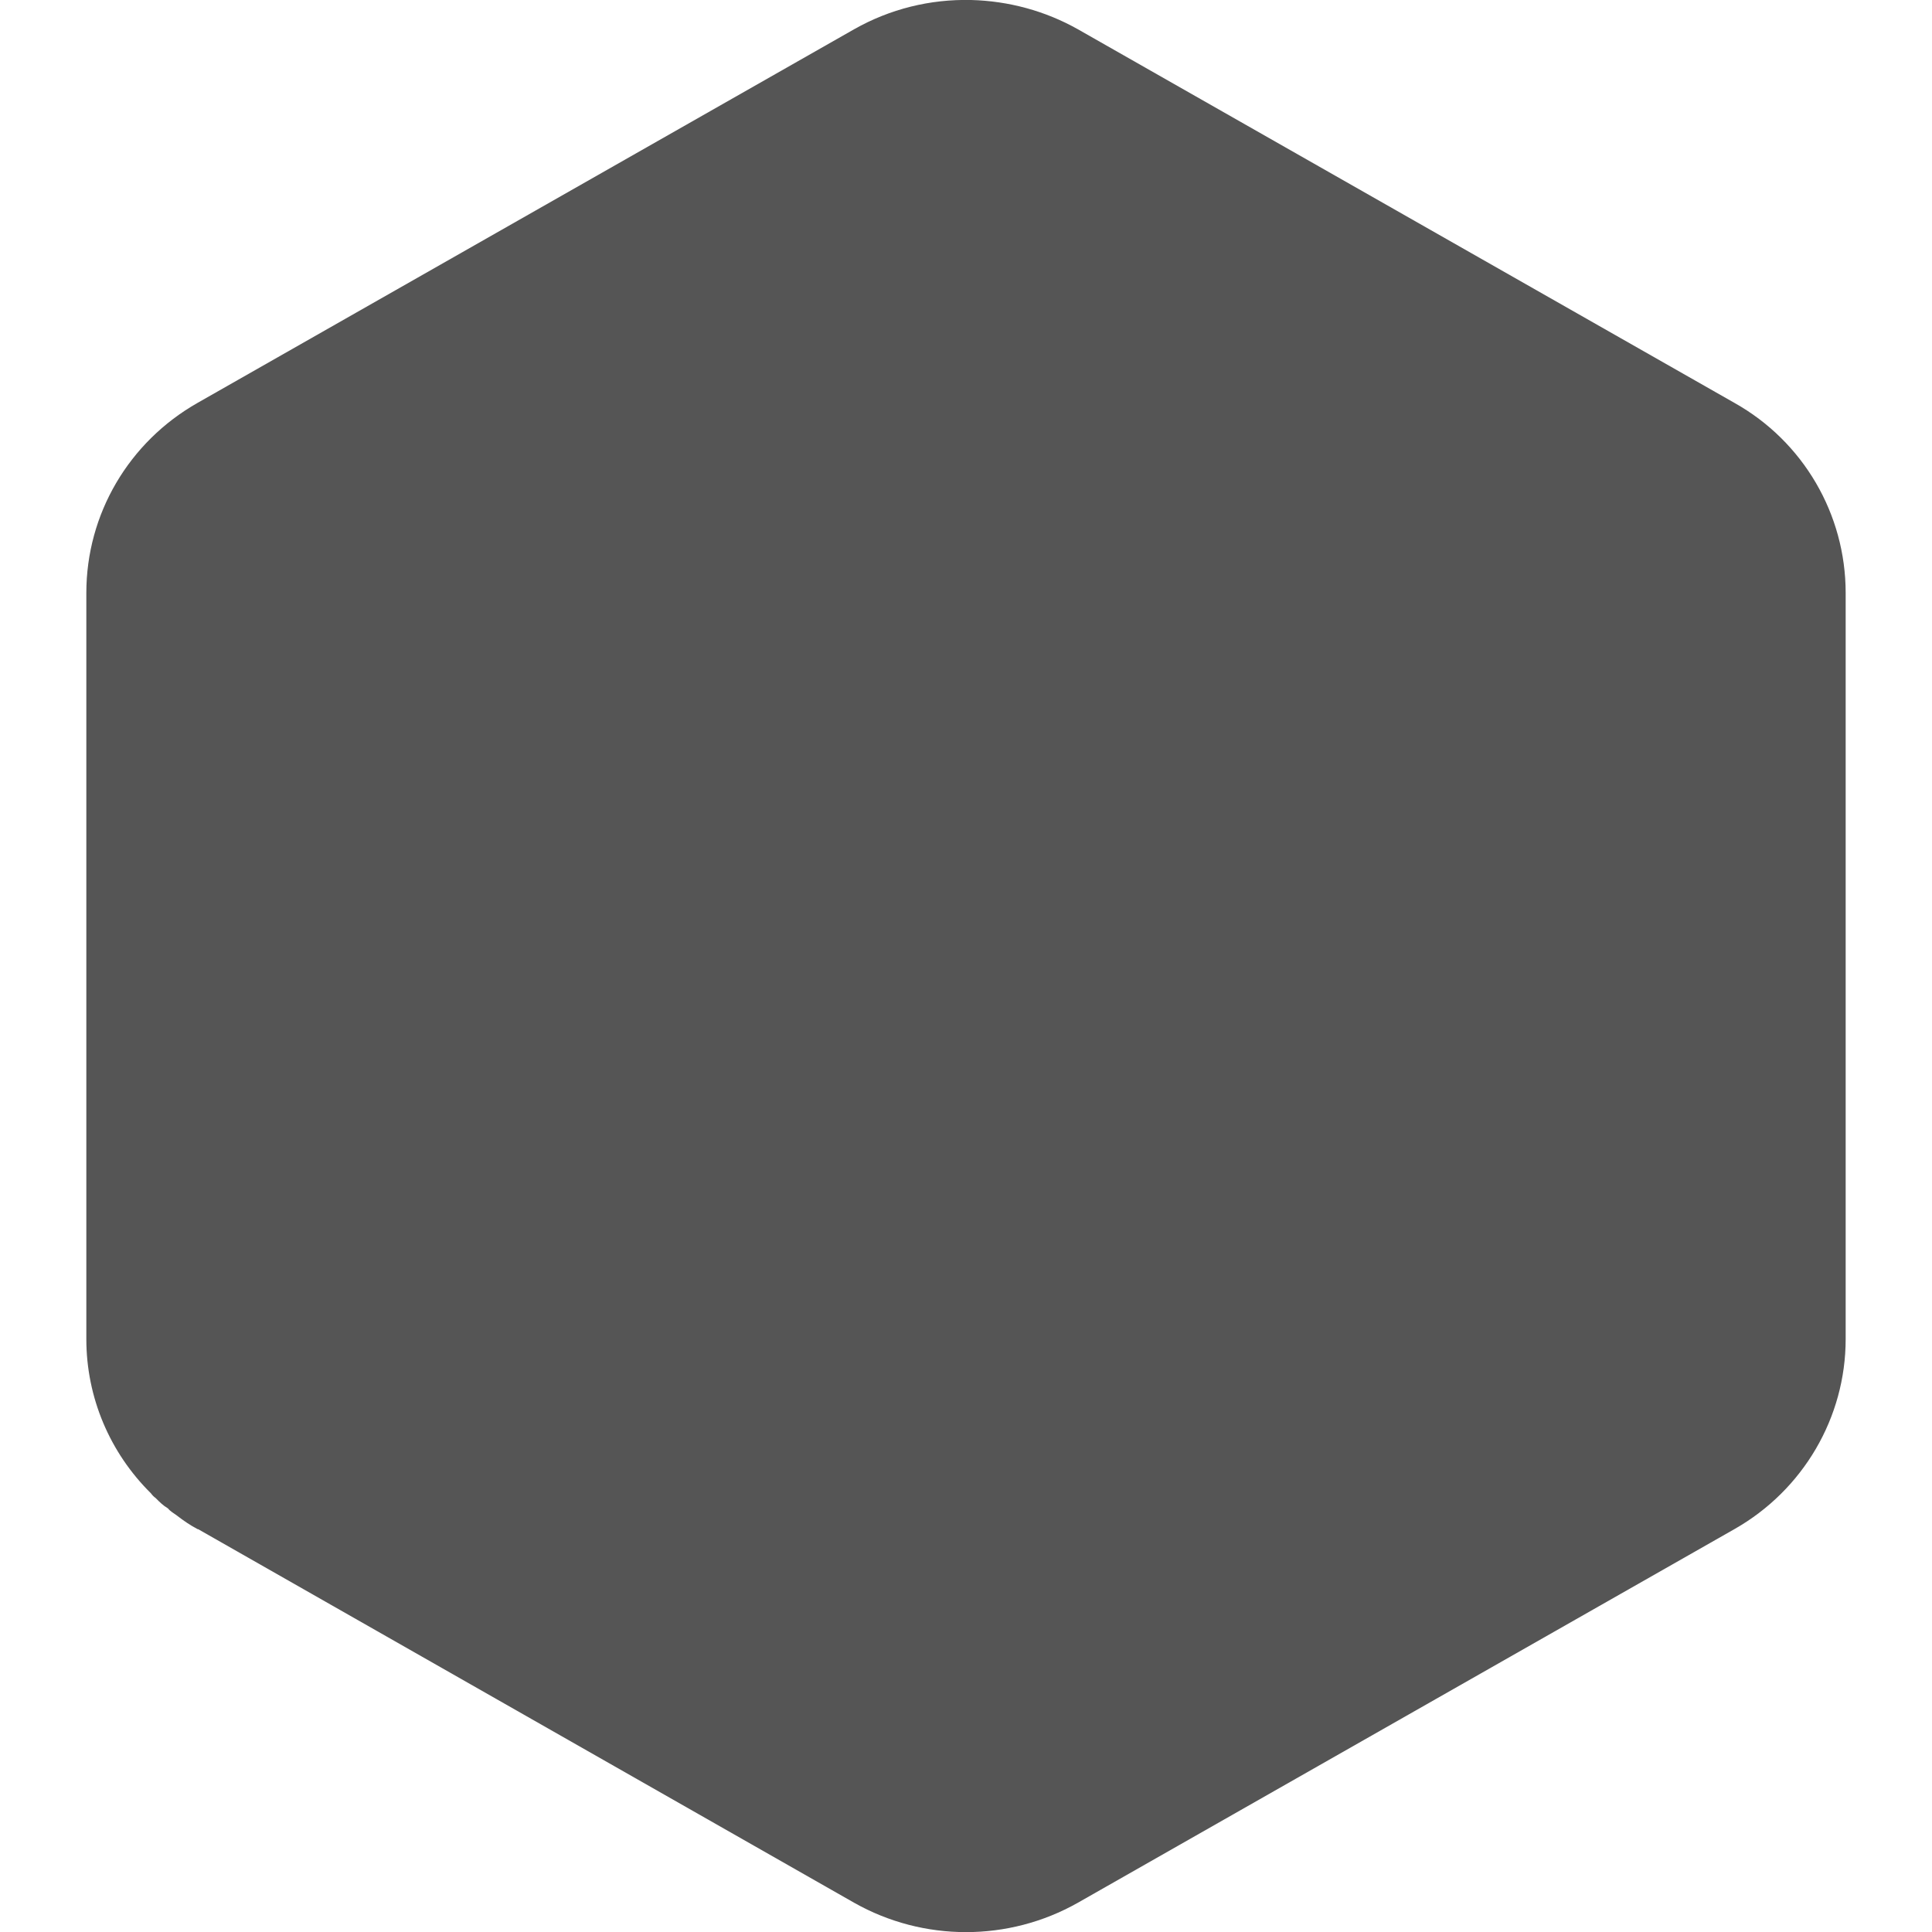 
<svg xmlns="http://www.w3.org/2000/svg" xmlns:xlink="http://www.w3.org/1999/xlink" width="16px" height="16px" viewBox="0 0 16 16" version="1.1">
<g id="surface1">
<path style=" stroke:none;fill-rule:nonzero;fill:#555555;fill-opacity:1;" d="M 1.641 12.664 L 1.637 12.664 C 1.578 12.633 1.52 12.594 1.465 12.551 C 1.438 12.531 1.41 12.516 1.391 12.492 C 1.352 12.469 1.32 12.438 1.289 12.406 C 1.273 12.395 1.262 12.383 1.25 12.367 C 0.91 12.031 0.715 11.574 0.715 11.09 L 0.715 4.91 C 0.715 4.258 1.066 3.66 1.637 3.336 L 7.074 0.242 C 7.371 0.074 7.703 -0.008 8.043 0 C 8.352 0.008 8.656 0.09 8.926 0.242 L 14.363 3.336 C 14.934 3.656 15.285 4.258 15.285 4.91 L 15.285 11.09 C 15.285 11.738 14.934 12.34 14.363 12.664 L 8.926 15.758 C 8.352 16.082 7.648 16.082 7.074 15.758 Z M 1.641 12.664 "/>
</g>
</svg>
